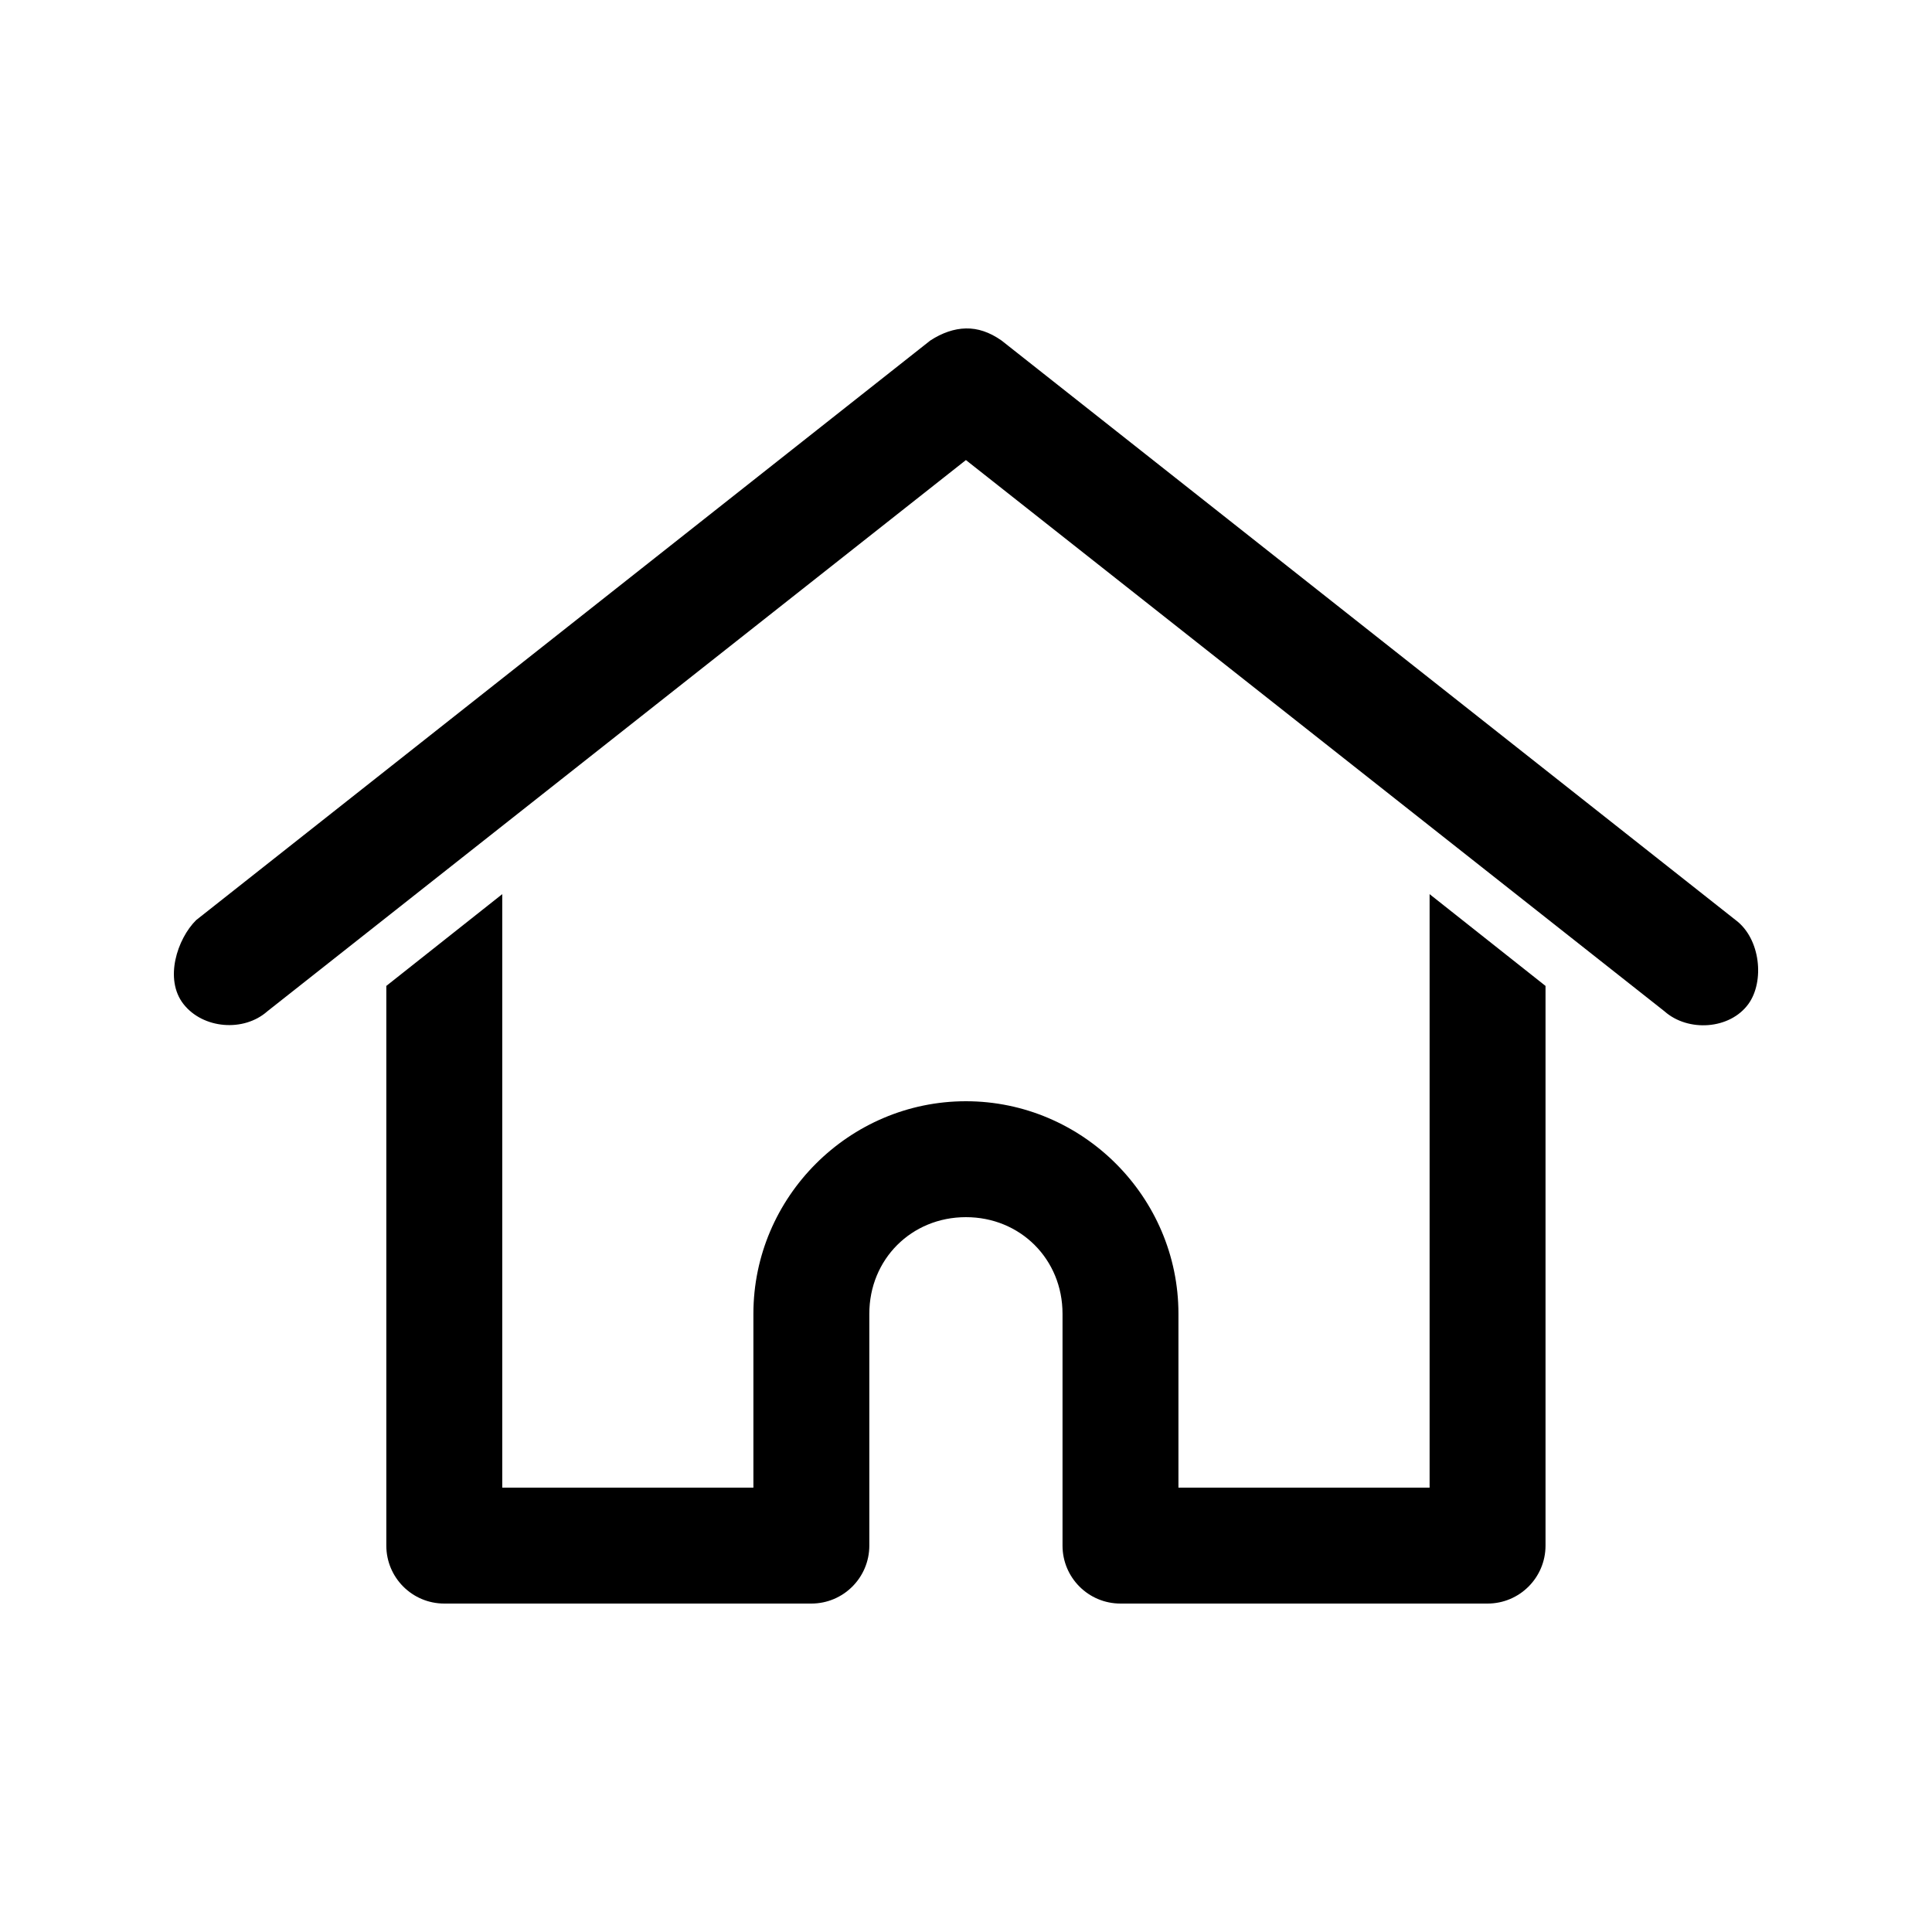 <svg width="400" height="400" xmlns="http://www.w3.org/2000/svg" xmlns:xlink="http://www.w3.org/1999/xlink" xml:space="preserve" overflow="hidden"><g transform="translate(-240 0)"><path d="M439.984 68C437.531 68.047 435.031 68.922 432.609 70.5L280.609 190.5C276.703 194.375 273.952 202.719 277.984 207.875 282.015 213.032 290.468 213.719 295.359 209.375L439.983 95.251 584.607 209.375C589.498 213.719 598.138 213.156 601.982 207.875 605.357 203.234 604.529 194.36 599.357 190.5L447.357 70.5C444.857 68.75 442.435 67.953 439.982 68ZM343.984 185.124 319.984 204.124 319.984 320C319.984 326.625 325.343 332 331.984 332L407.984 332C414.609 332 419.984 326.625 419.984 320L419.984 272C419.984 260.719 428.703 252 439.984 252 451.265 252 459.984 260.719 459.984 272L459.984 320C459.984 326.625 465.343 332 471.984 332L547.984 332C554.609 332 559.984 326.625 559.984 320L559.984 204.124 535.984 185.124 535.984 308 483.984 308 483.984 272C483.984 247.828 464.156 228 439.984 228 415.812 228 395.984 247.828 395.984 272L395.984 308 343.984 308Z"/></g></svg>